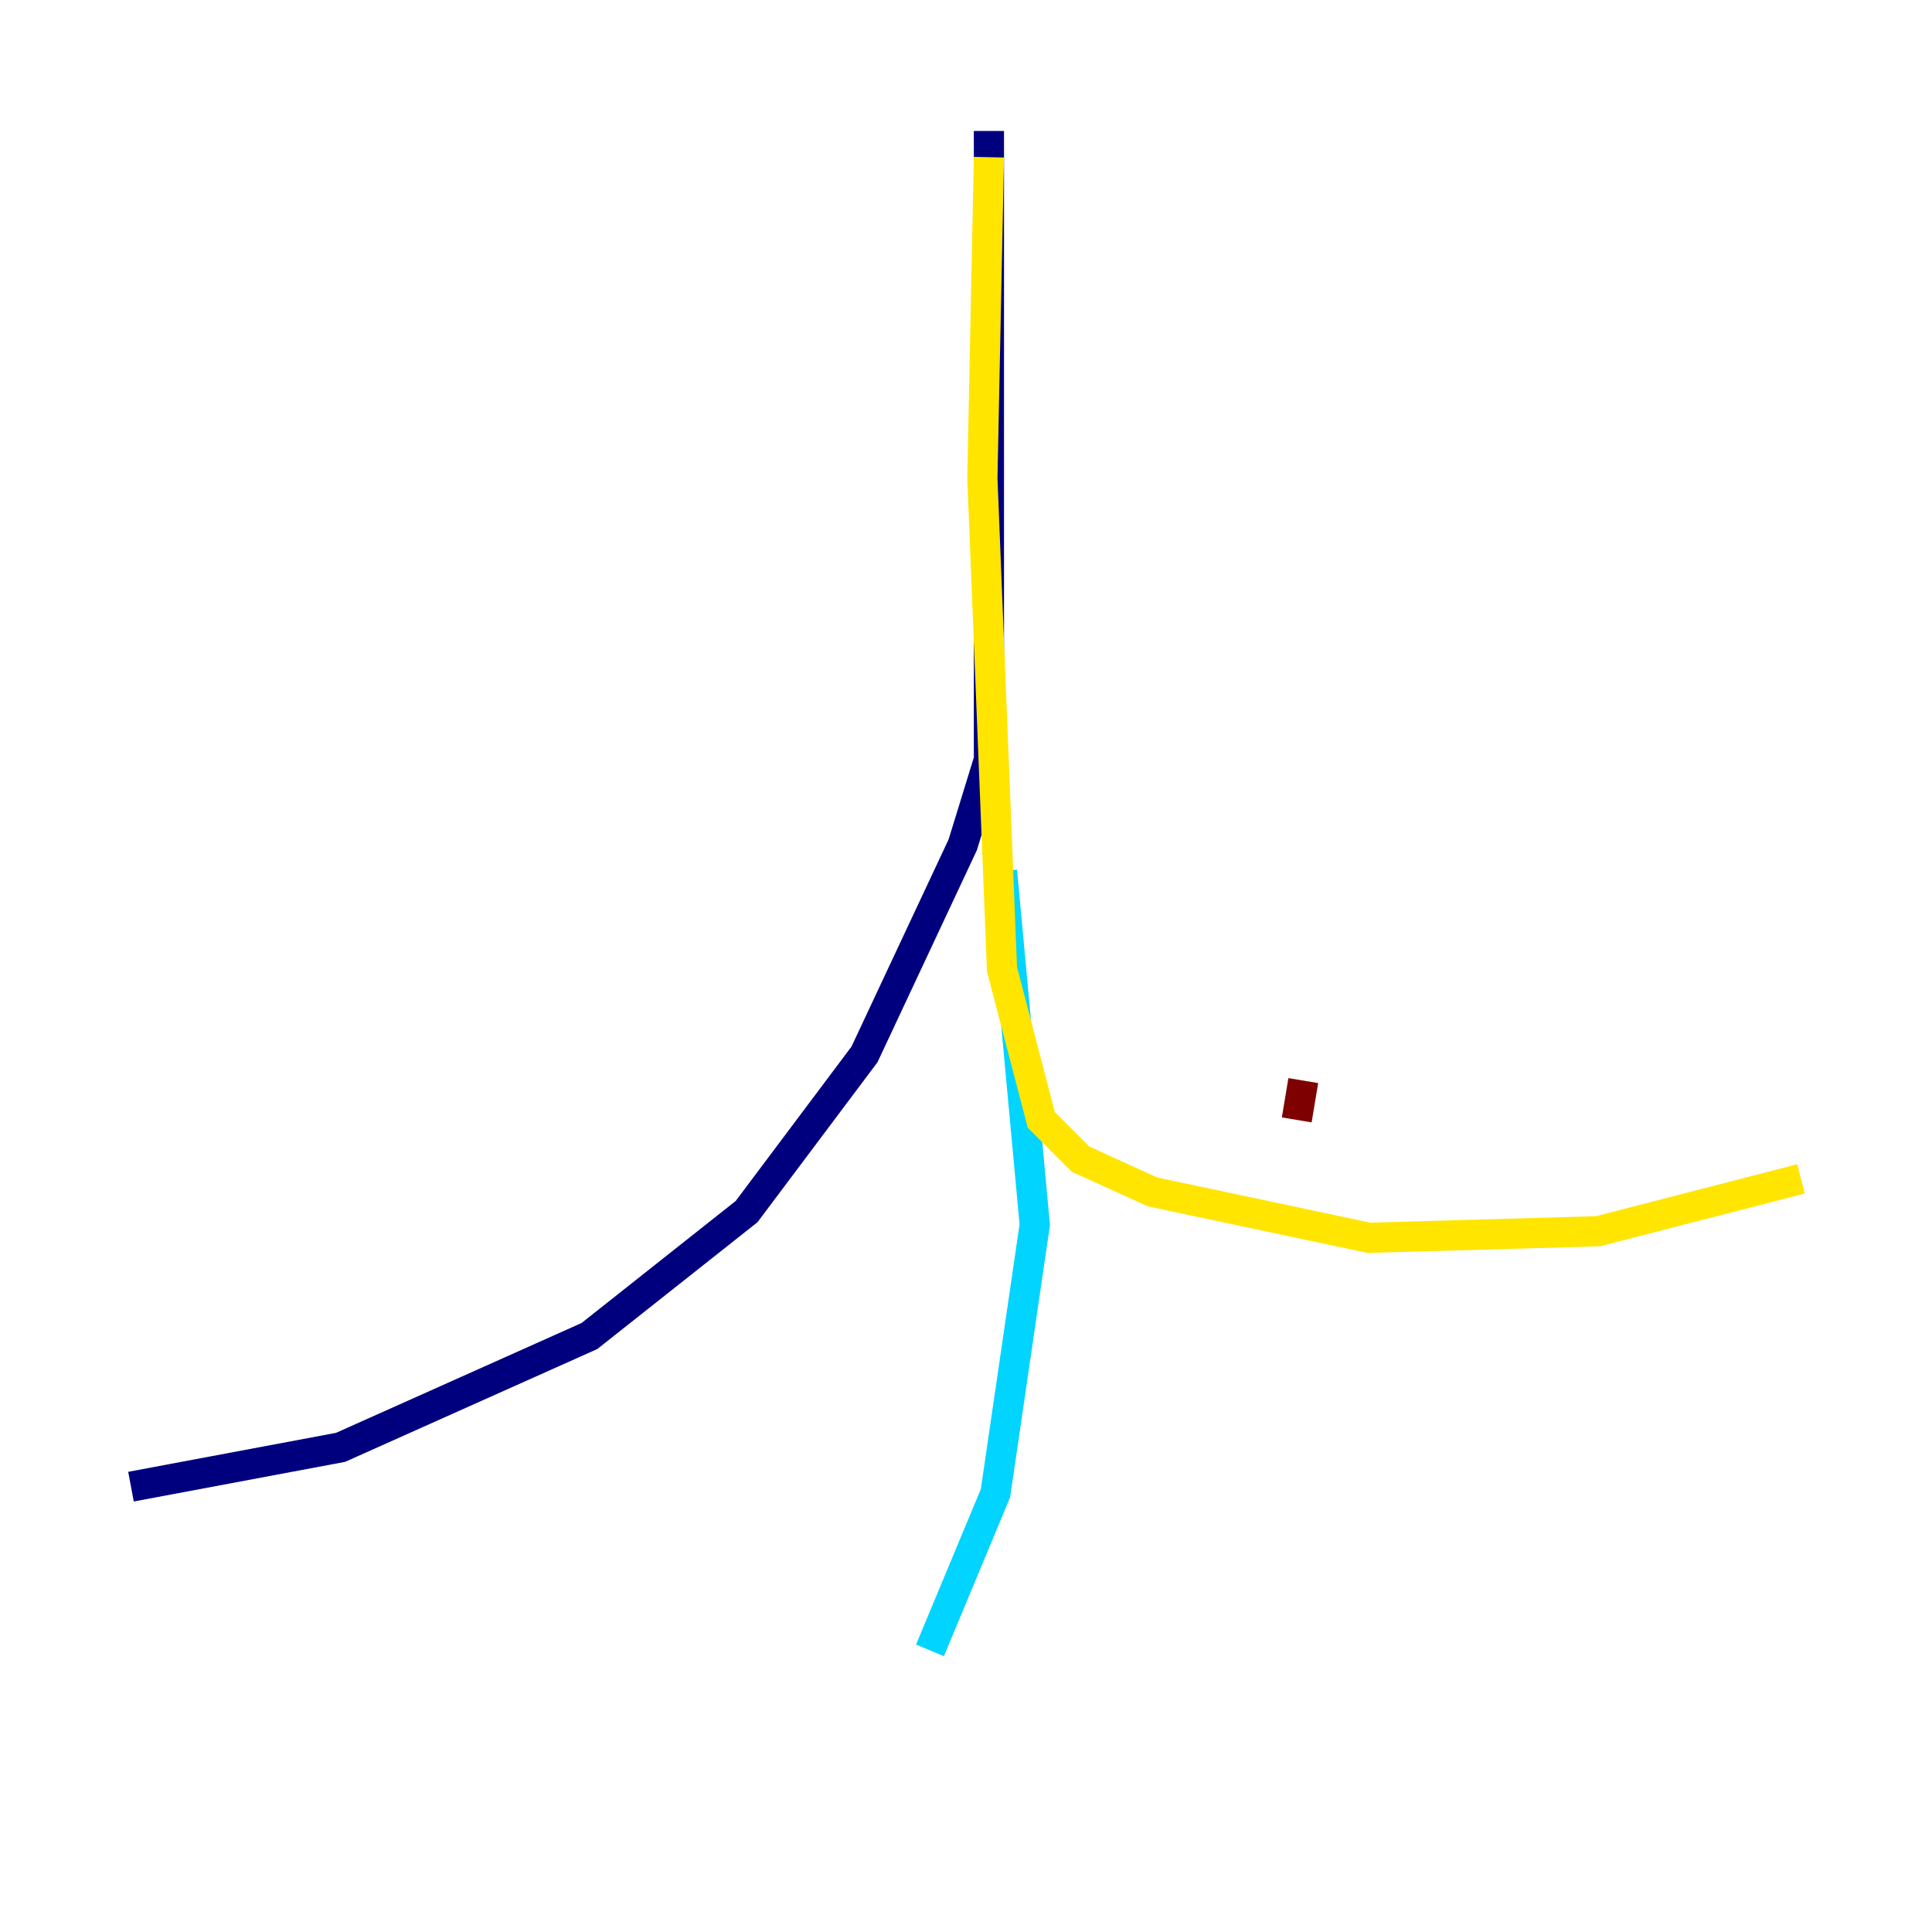 <?xml version="1.0" encoding="utf-8" ?>
<svg baseProfile="tiny" height="128" version="1.2" viewBox="0,0,128,128" width="128" xmlns="http://www.w3.org/2000/svg" xmlns:ev="http://www.w3.org/2001/xml-events" xmlns:xlink="http://www.w3.org/1999/xlink"><defs /><polyline fill="none" points="65.519,8.678 65.519,50.332 63.783,55.973 57.275,69.858 49.464,80.271 39.051,88.515 22.563,95.891 8.678,98.495" stroke="#00007f" stroke-width="2" /><polyline fill="none" points="66.386,57.709 68.556,81.139 65.953,98.929 61.614,109.342" stroke="#00d4ff" stroke-width="2" /><polyline fill="none" points="65.519,10.414 65.085,31.675 66.386,64.217 68.99,74.197 71.593,76.8 76.366,78.969 90.685,82.007 105.871,81.573 119.322,78.102" stroke="#ffe500" stroke-width="2" /><polyline fill="none" points="86.346,71.593 85.912,74.197" stroke="#7f0000" stroke-width="2" /></svg>